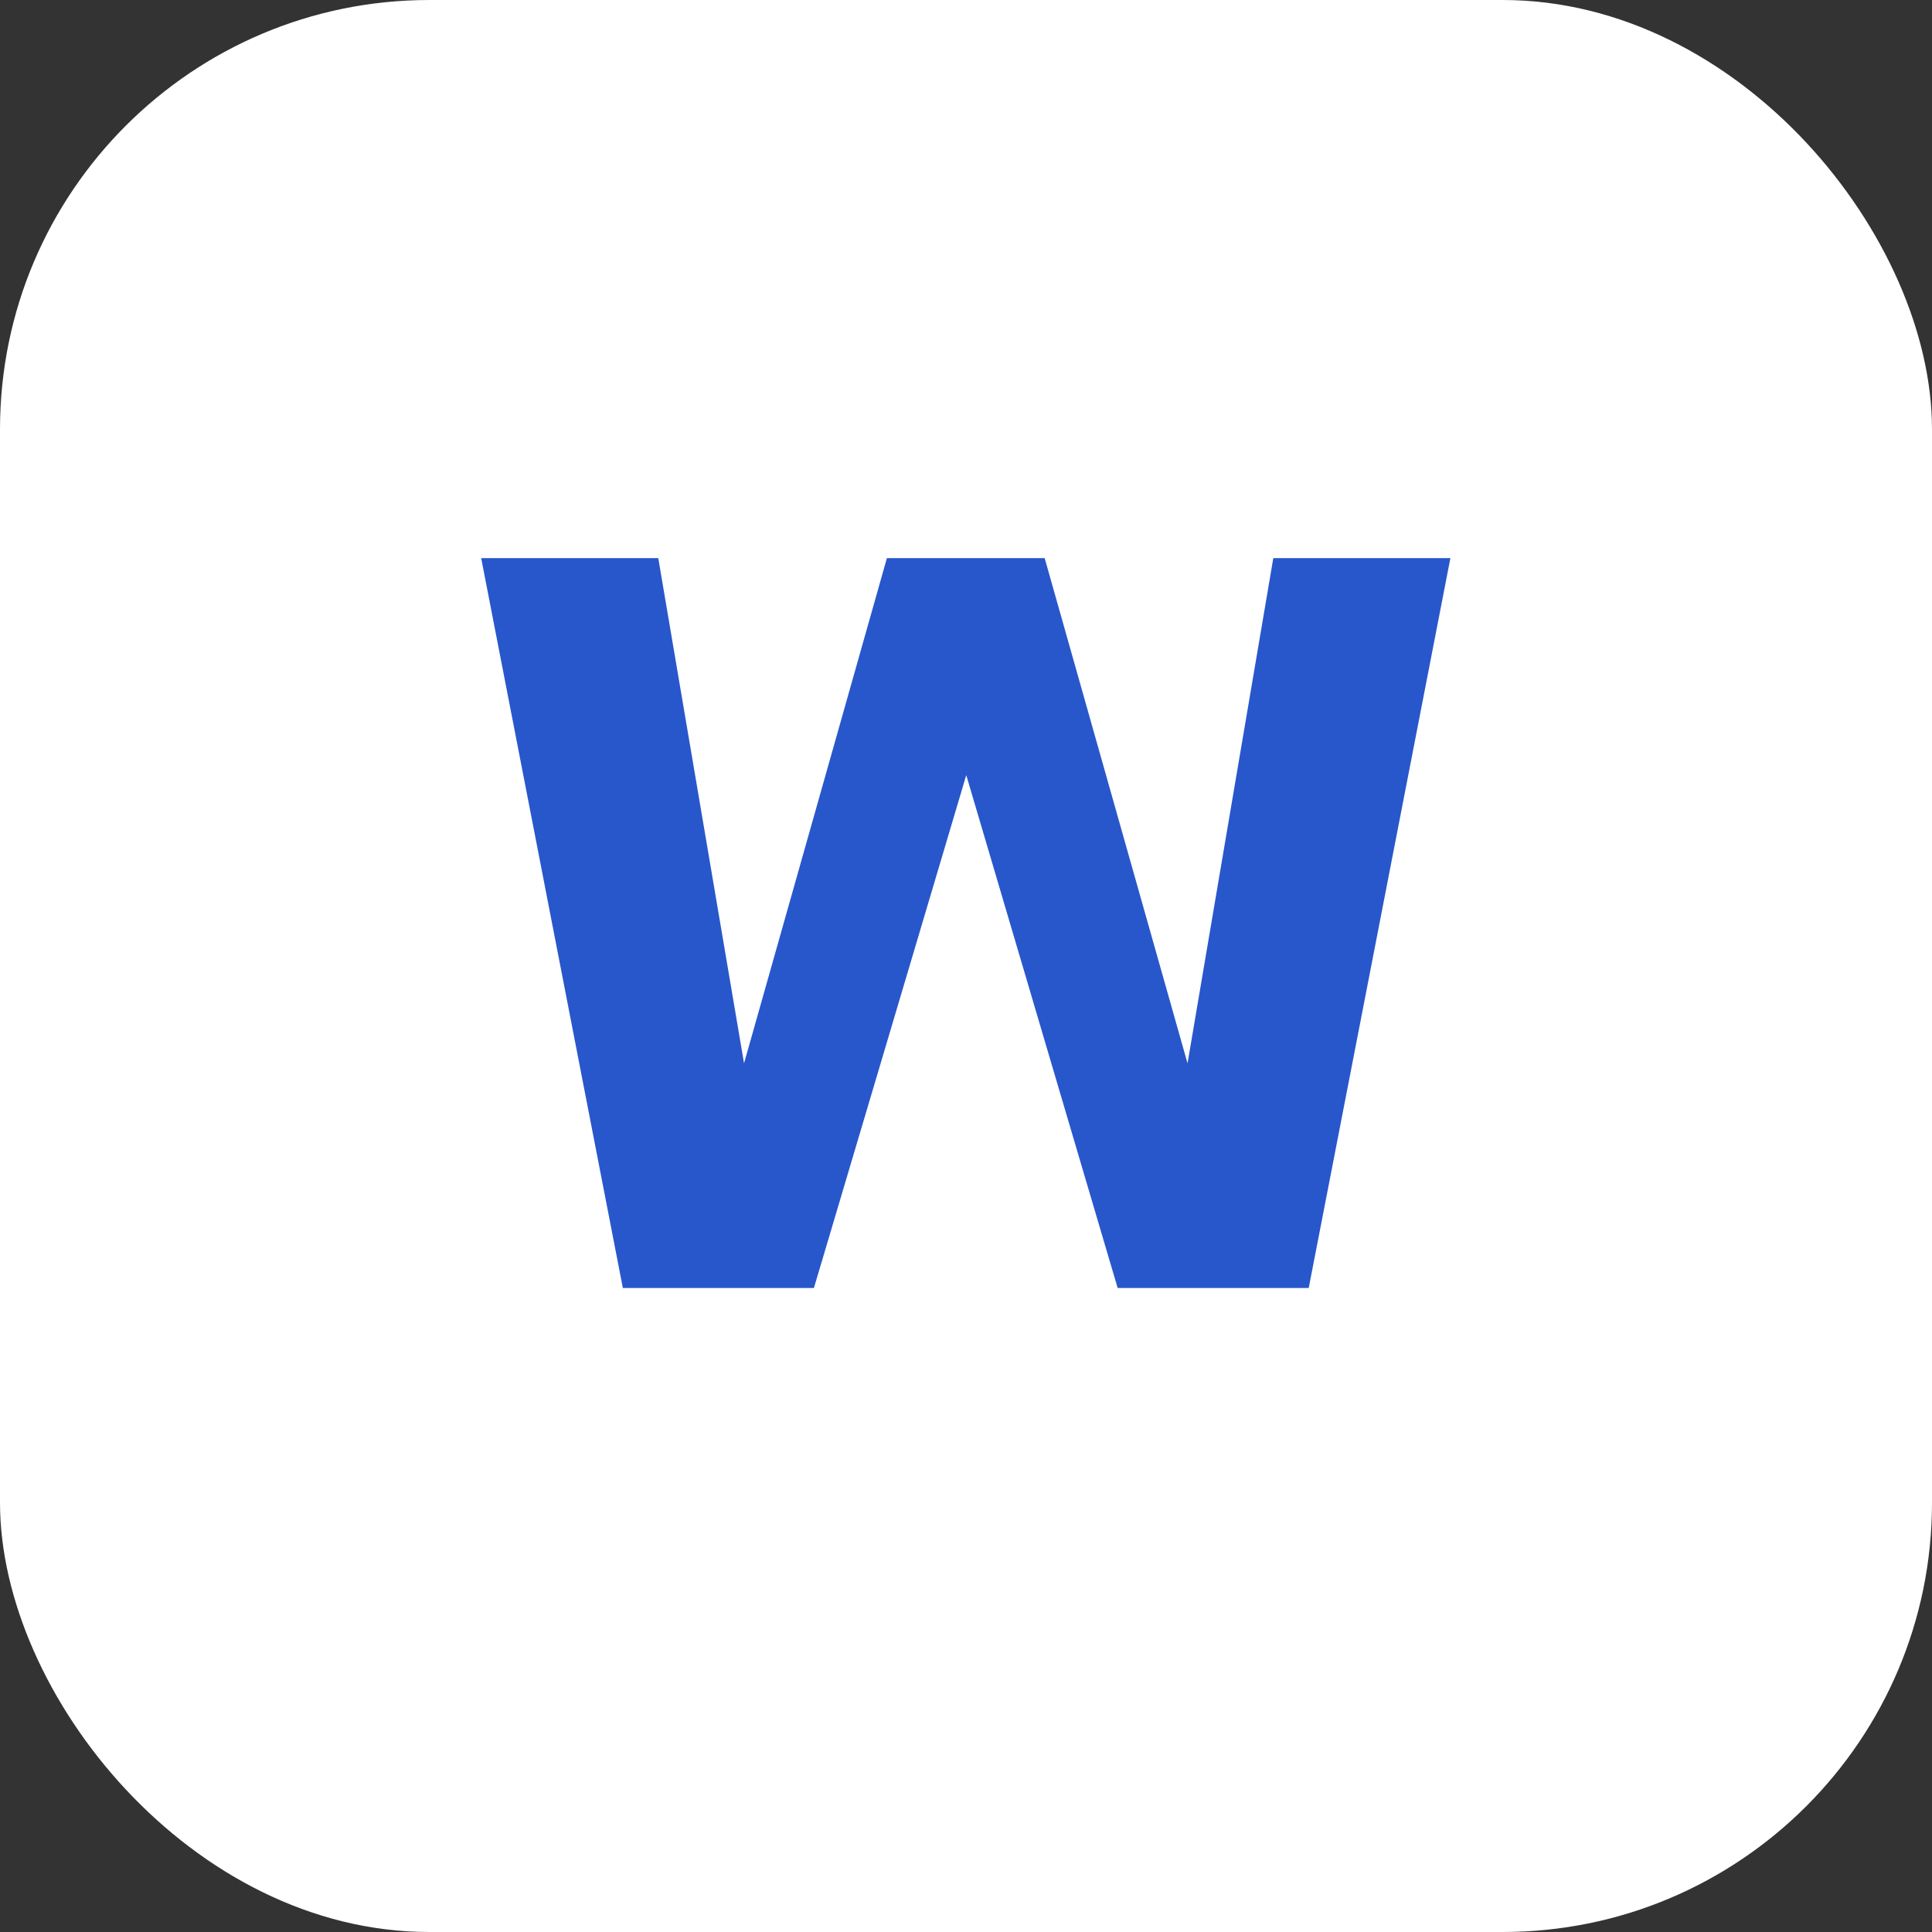 <svg width="18" height="18" viewBox="0 0 18 18" fill="none" xmlns="http://www.w3.org/2000/svg">
<rect x="0" y="0" width="18" height="18" fill="#333333" stroke="none"/>
<rect width="18" height="18" rx="4" fill="white"/>
<path d="M5.803 12L4.483 5.2H6.133L7.043 10.56L6.753 10.54L8.263 5.2H9.733L11.243 10.54L10.953 10.56L11.863 5.2H13.513L12.193 12H10.413L8.813 6.58H9.193L7.583 12H5.803Z" fill="#2857CB"/>
</svg>
